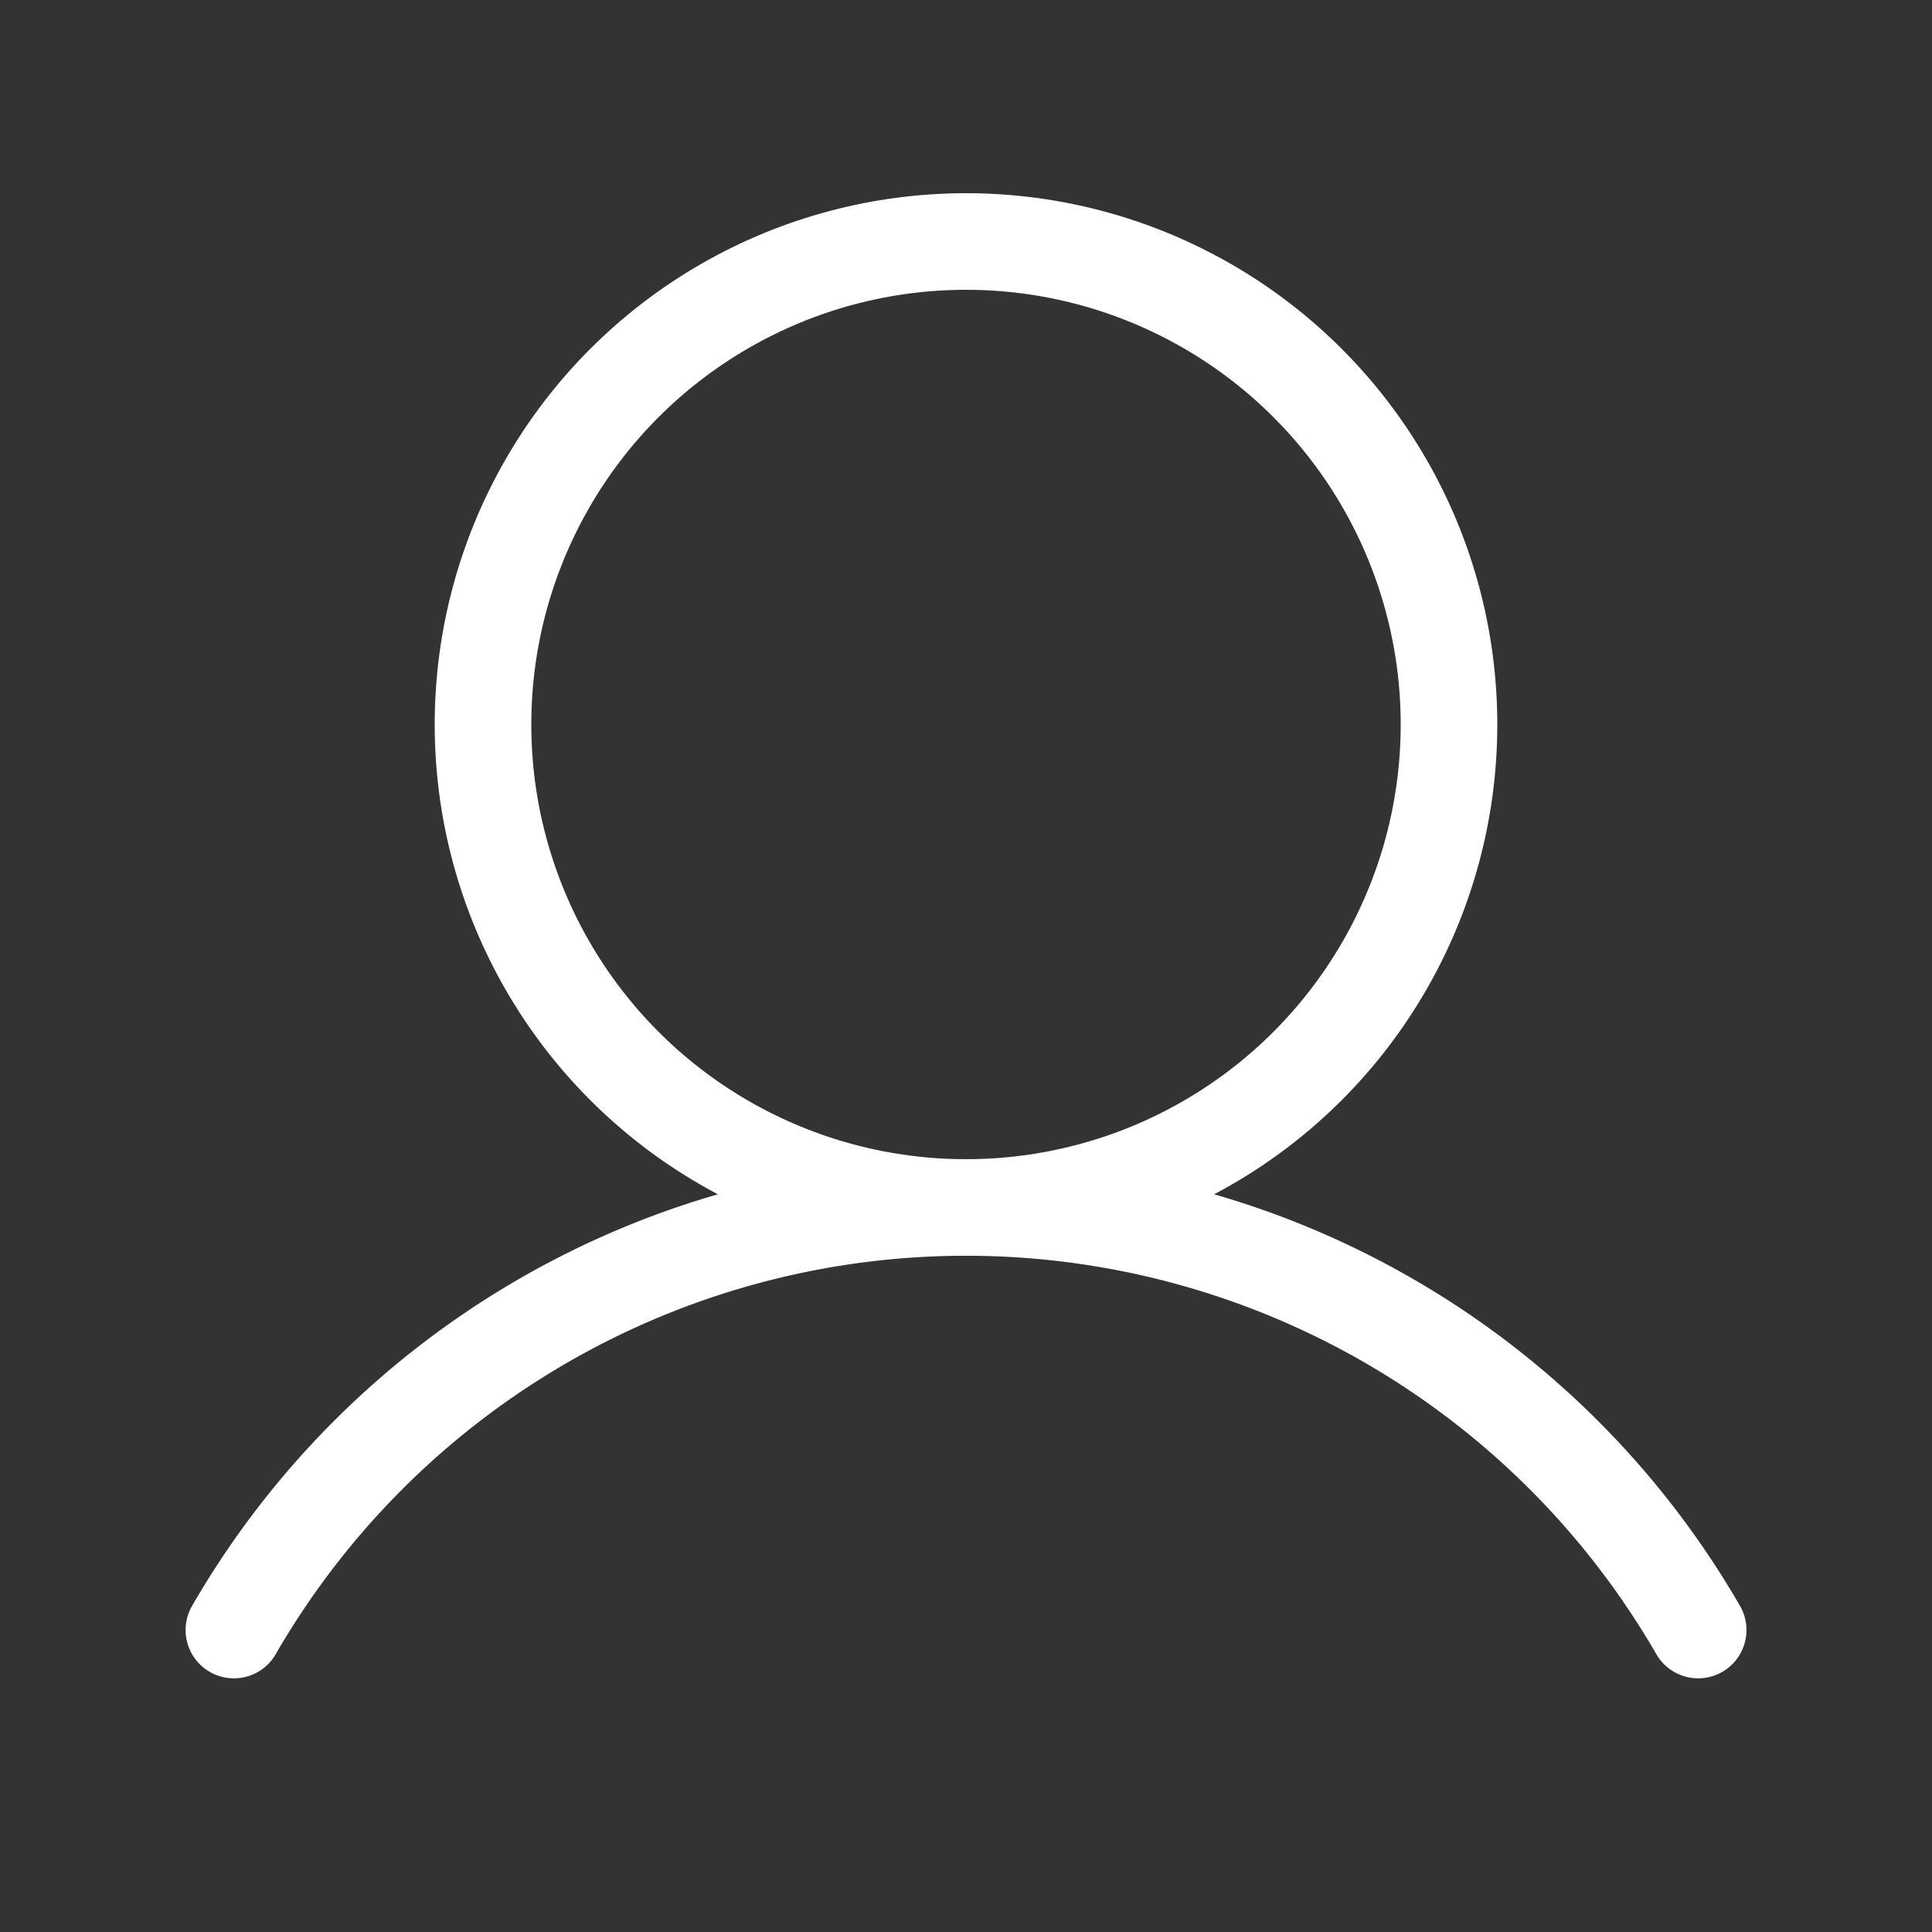 <svg xmlns="http://www.w3.org/2000/svg" width="30" height="30" viewBox="0 0 30 30">
    <rect x="0" y="0" width="30" height="30" fill="#333333" stroke="none"/>
    <path data-name="Rectangle 6340" style="fill:none" d="M0 0h30v30H0z"/>
    <circle data-name="Ellipse 48" cx="7.5" cy="7.5" r="7.5" transform="translate(7.5 3.75)" style="stroke:#fff;stroke-linecap:round;stroke-linejoin:round;stroke-width:1.5px;fill:none"/>
    <path data-name="Path 2464" d="M30.989 166.561a13.129 13.129 0 0 1 22.737 0" transform="translate(-27.357 -141.25)" style="stroke:#fff;stroke-linecap:round;stroke-linejoin:round;stroke-width:1.5px;fill:none"/>
</svg>

